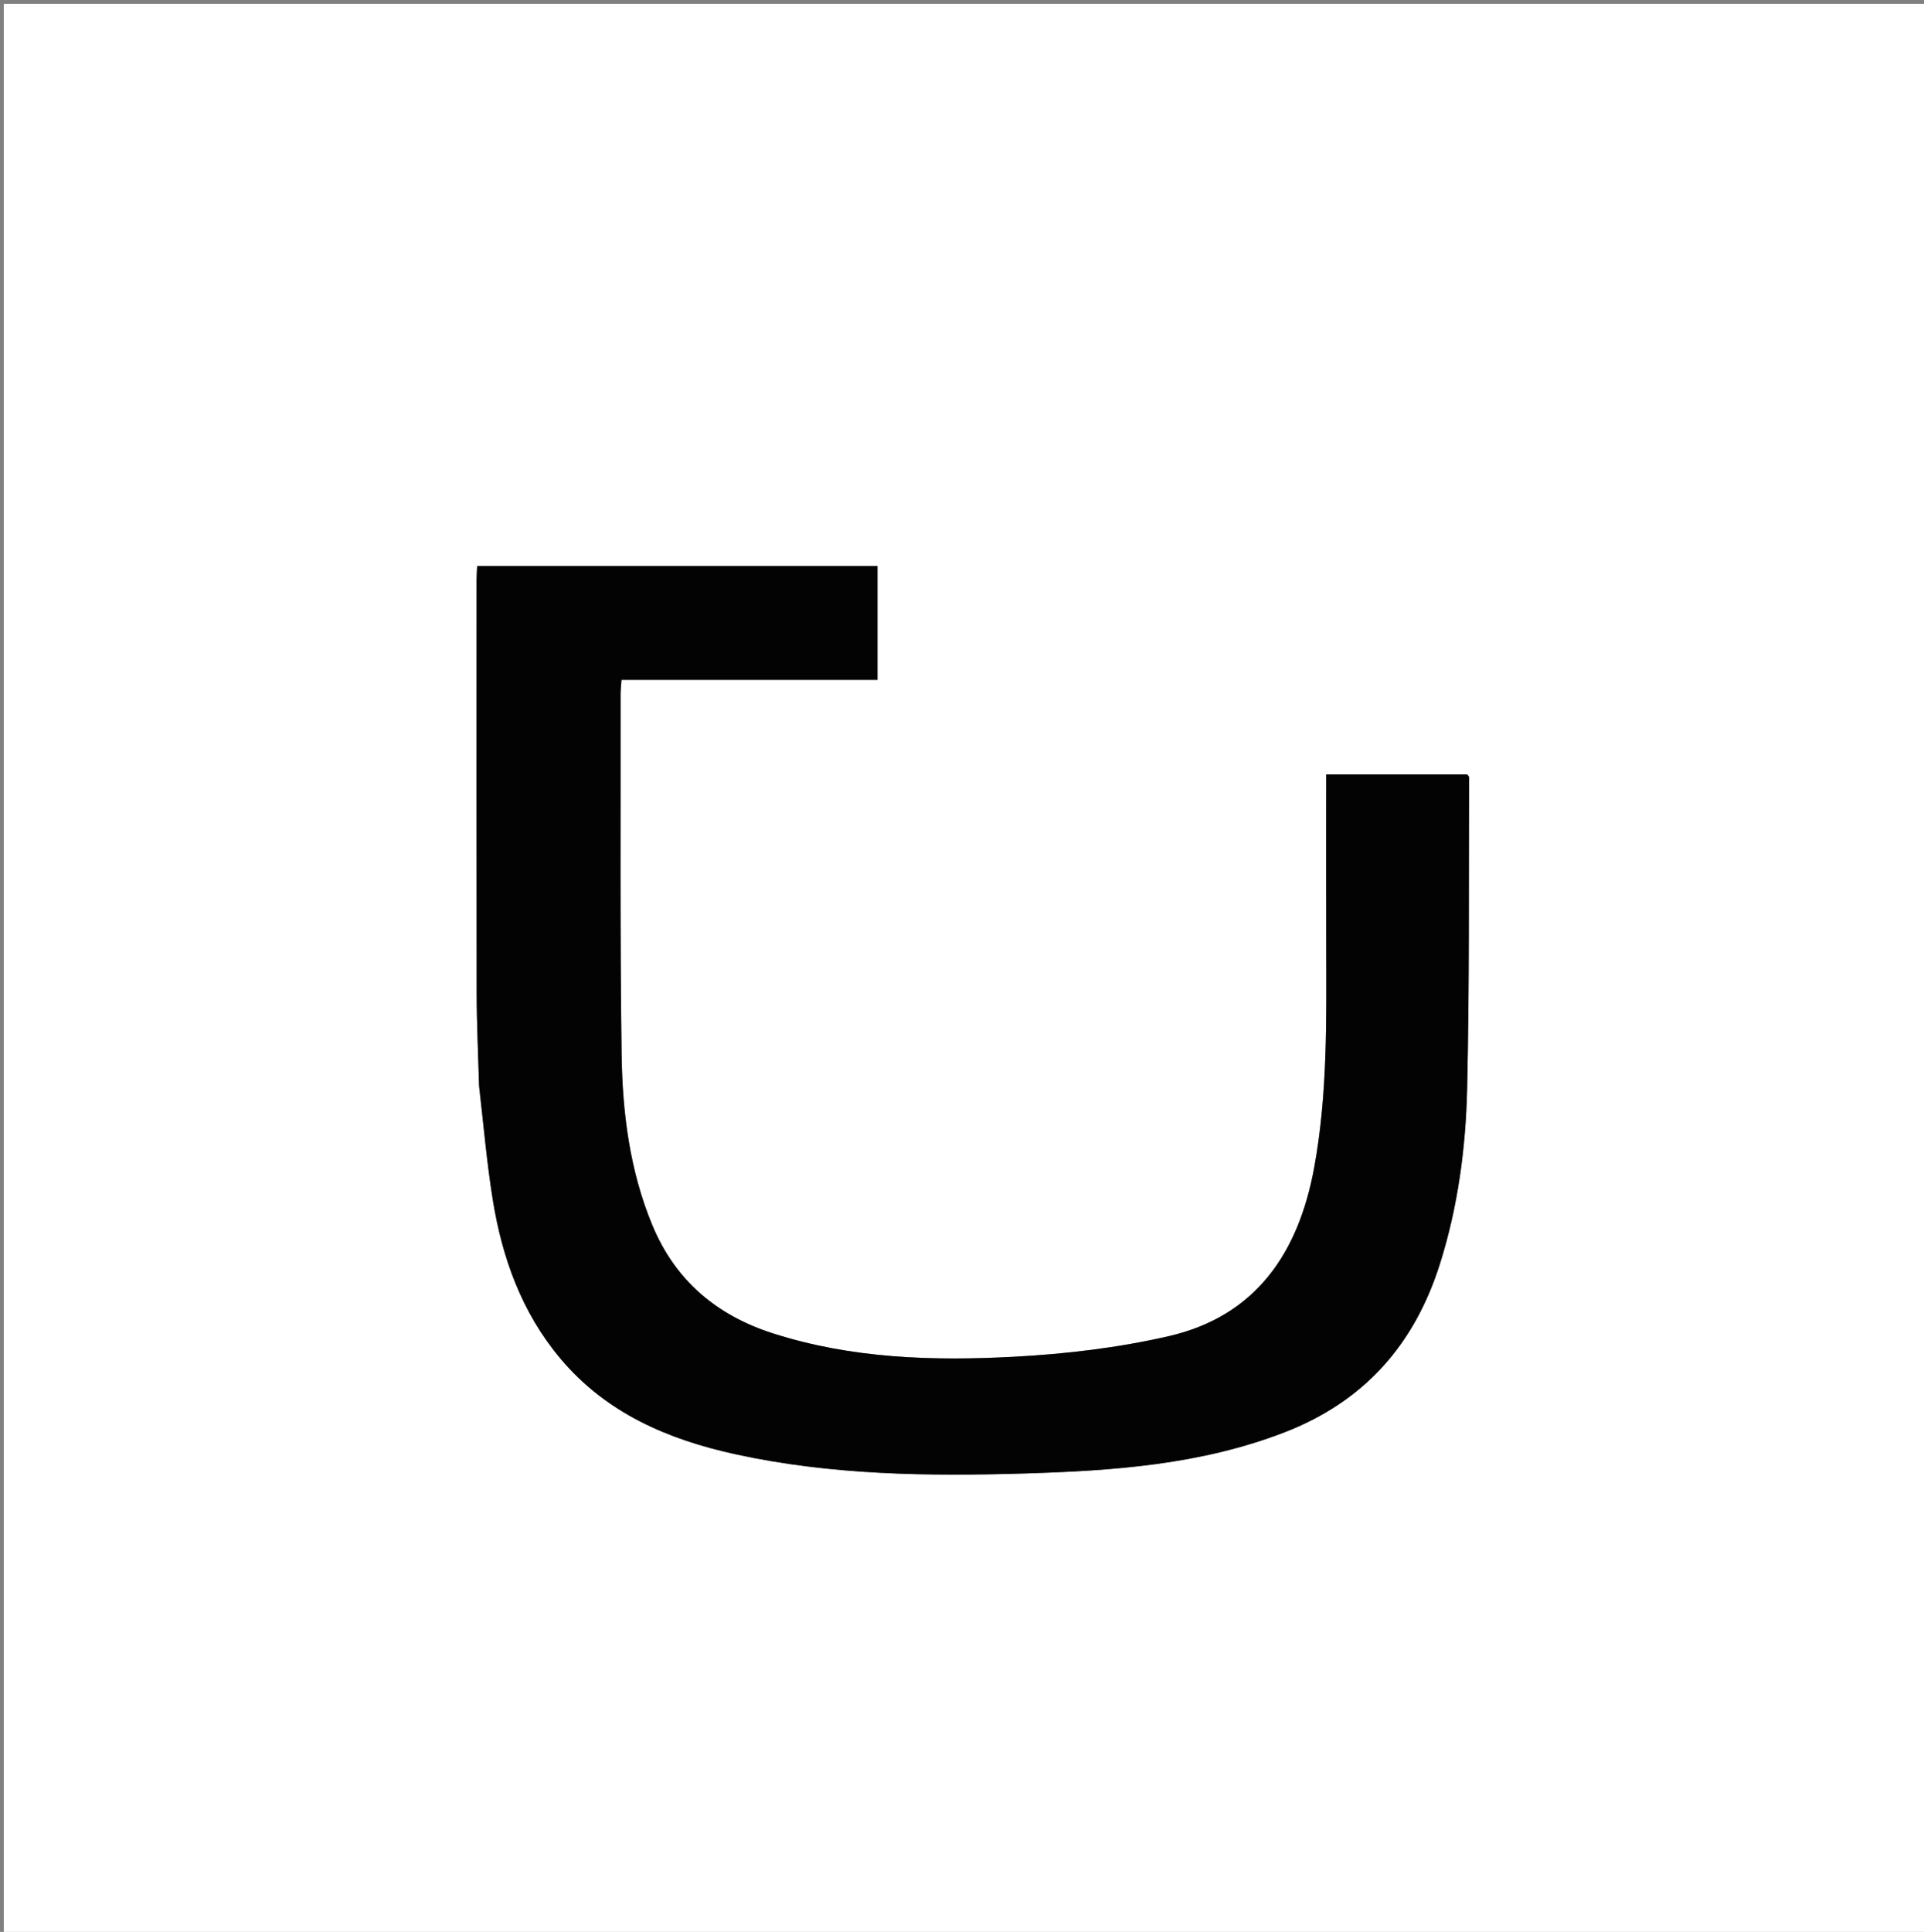 <svg version="1.1" id="Layer_1" xmlns="http://www.w3.org/2000/svg" xmlns:xlink="http://www.w3.org/1999/xlink" x="0px" y="0px"
	 width="100%" viewBox="0 0 508 510" enable-background="new 0 0 508 510" xml:space="preserve">
<rect x="0" y="0" width="508" height="510" fill="#808080" stroke="none"/>
<path fill="#FFFFFF" opacity="1" stroke="none" 
	d="
M237,511 
	C158,511 79.5,511 1,511 
	C1,341 1,171 1,1 
	C170.333,1 339.666,1 509,1 
	C509,171 509,341 509,511 
	C418.5,511 328,511 237,511 
M126.504,287.029 
	C127.675,296.902 128.517,306.828 130.092,316.636 
	C132.569,332.06 137.754,346.492 147.969,358.651 
	C160.085,373.074 176.404,380.039 194.26,383.93 
	C219.473,389.424 245.075,389.756 270.709,388.981 
	C293.962,388.279 317.062,386.663 339.137,378.131 
	C360.148,370.01 373.406,355.038 380.144,333.804 
	C384.965,318.615 387.033,302.943 387.383,287.163 
	C387.988,259.857 387.774,232.532 387.879,205.215 
	C387.88,204.952 387.555,204.687 387.4,204.45 
	C375.12,204.45 362.871,204.45 350.16,204.45 
	C350.16,219.691 350.136,234.649 350.166,249.606 
	C350.206,269.239 350.558,288.89 346.975,308.323 
	C342.86,330.644 331.706,347.422 308.559,352.743 
	C295.243,355.804 281.446,357.437 267.782,358.168 
	C246.344,359.316 224.889,358.655 204.11,352.009 
	C189.235,347.253 178.308,338.039 172.263,323.502 
	C166.246,309.033 164.333,293.675 164.12,278.234 
	C163.683,246.579 163.893,214.915 163.85,183.255 
	C163.848,182.127 163.991,180.998 164.092,179.486 
	C186.749,179.486 209.175,179.486 231.689,179.486 
	C231.689,169.196 231.689,159.312 231.689,149.439 
	C196.291,149.439 161.209,149.439 125.989,149.439 
	C125.927,150.856 125.832,152.003 125.832,153.149 
	C125.824,189.479 125.788,225.808 125.855,262.138 
	C125.869,270.123 126.253,278.108 126.504,287.029 
z"/>
<path fill="#030303" opacity="1" stroke="none" 
	d="
M126.486,286.561 
	C126.253,278.108 125.869,270.123 125.855,262.138 
	C125.788,225.808 125.824,189.479 125.832,153.149 
	C125.832,152.003 125.927,150.856 125.989,149.439 
	C161.209,149.439 196.291,149.439 231.689,149.439 
	C231.689,159.312 231.689,169.196 231.689,179.486 
	C209.175,179.486 186.749,179.486 164.092,179.486 
	C163.991,180.998 163.848,182.127 163.85,183.255 
	C163.893,214.915 163.683,246.579 164.12,278.234 
	C164.333,293.675 166.246,309.033 172.263,323.502 
	C178.308,338.039 189.235,347.253 204.11,352.009 
	C224.889,358.655 246.344,359.316 267.782,358.168 
	C281.446,357.437 295.243,355.804 308.559,352.743 
	C331.706,347.422 342.86,330.644 346.975,308.323 
	C350.558,288.89 350.206,269.239 350.166,249.606 
	C350.136,234.649 350.16,219.691 350.16,204.45 
	C362.871,204.45 375.12,204.45 387.4,204.45 
	C387.555,204.687 387.88,204.952 387.879,205.215 
	C387.774,232.532 387.988,259.857 387.383,287.163 
	C387.033,302.943 384.965,318.615 380.144,333.804 
	C373.406,355.038 360.148,370.01 339.137,378.131 
	C317.062,386.663 293.962,388.279 270.709,388.981 
	C245.075,389.756 219.473,389.424 194.26,383.93 
	C176.404,380.039 160.085,373.074 147.969,358.651 
	C137.754,346.492 132.569,332.06 130.092,316.636 
	C128.517,306.828 127.675,296.902 126.486,286.561 
z"/>
</svg>